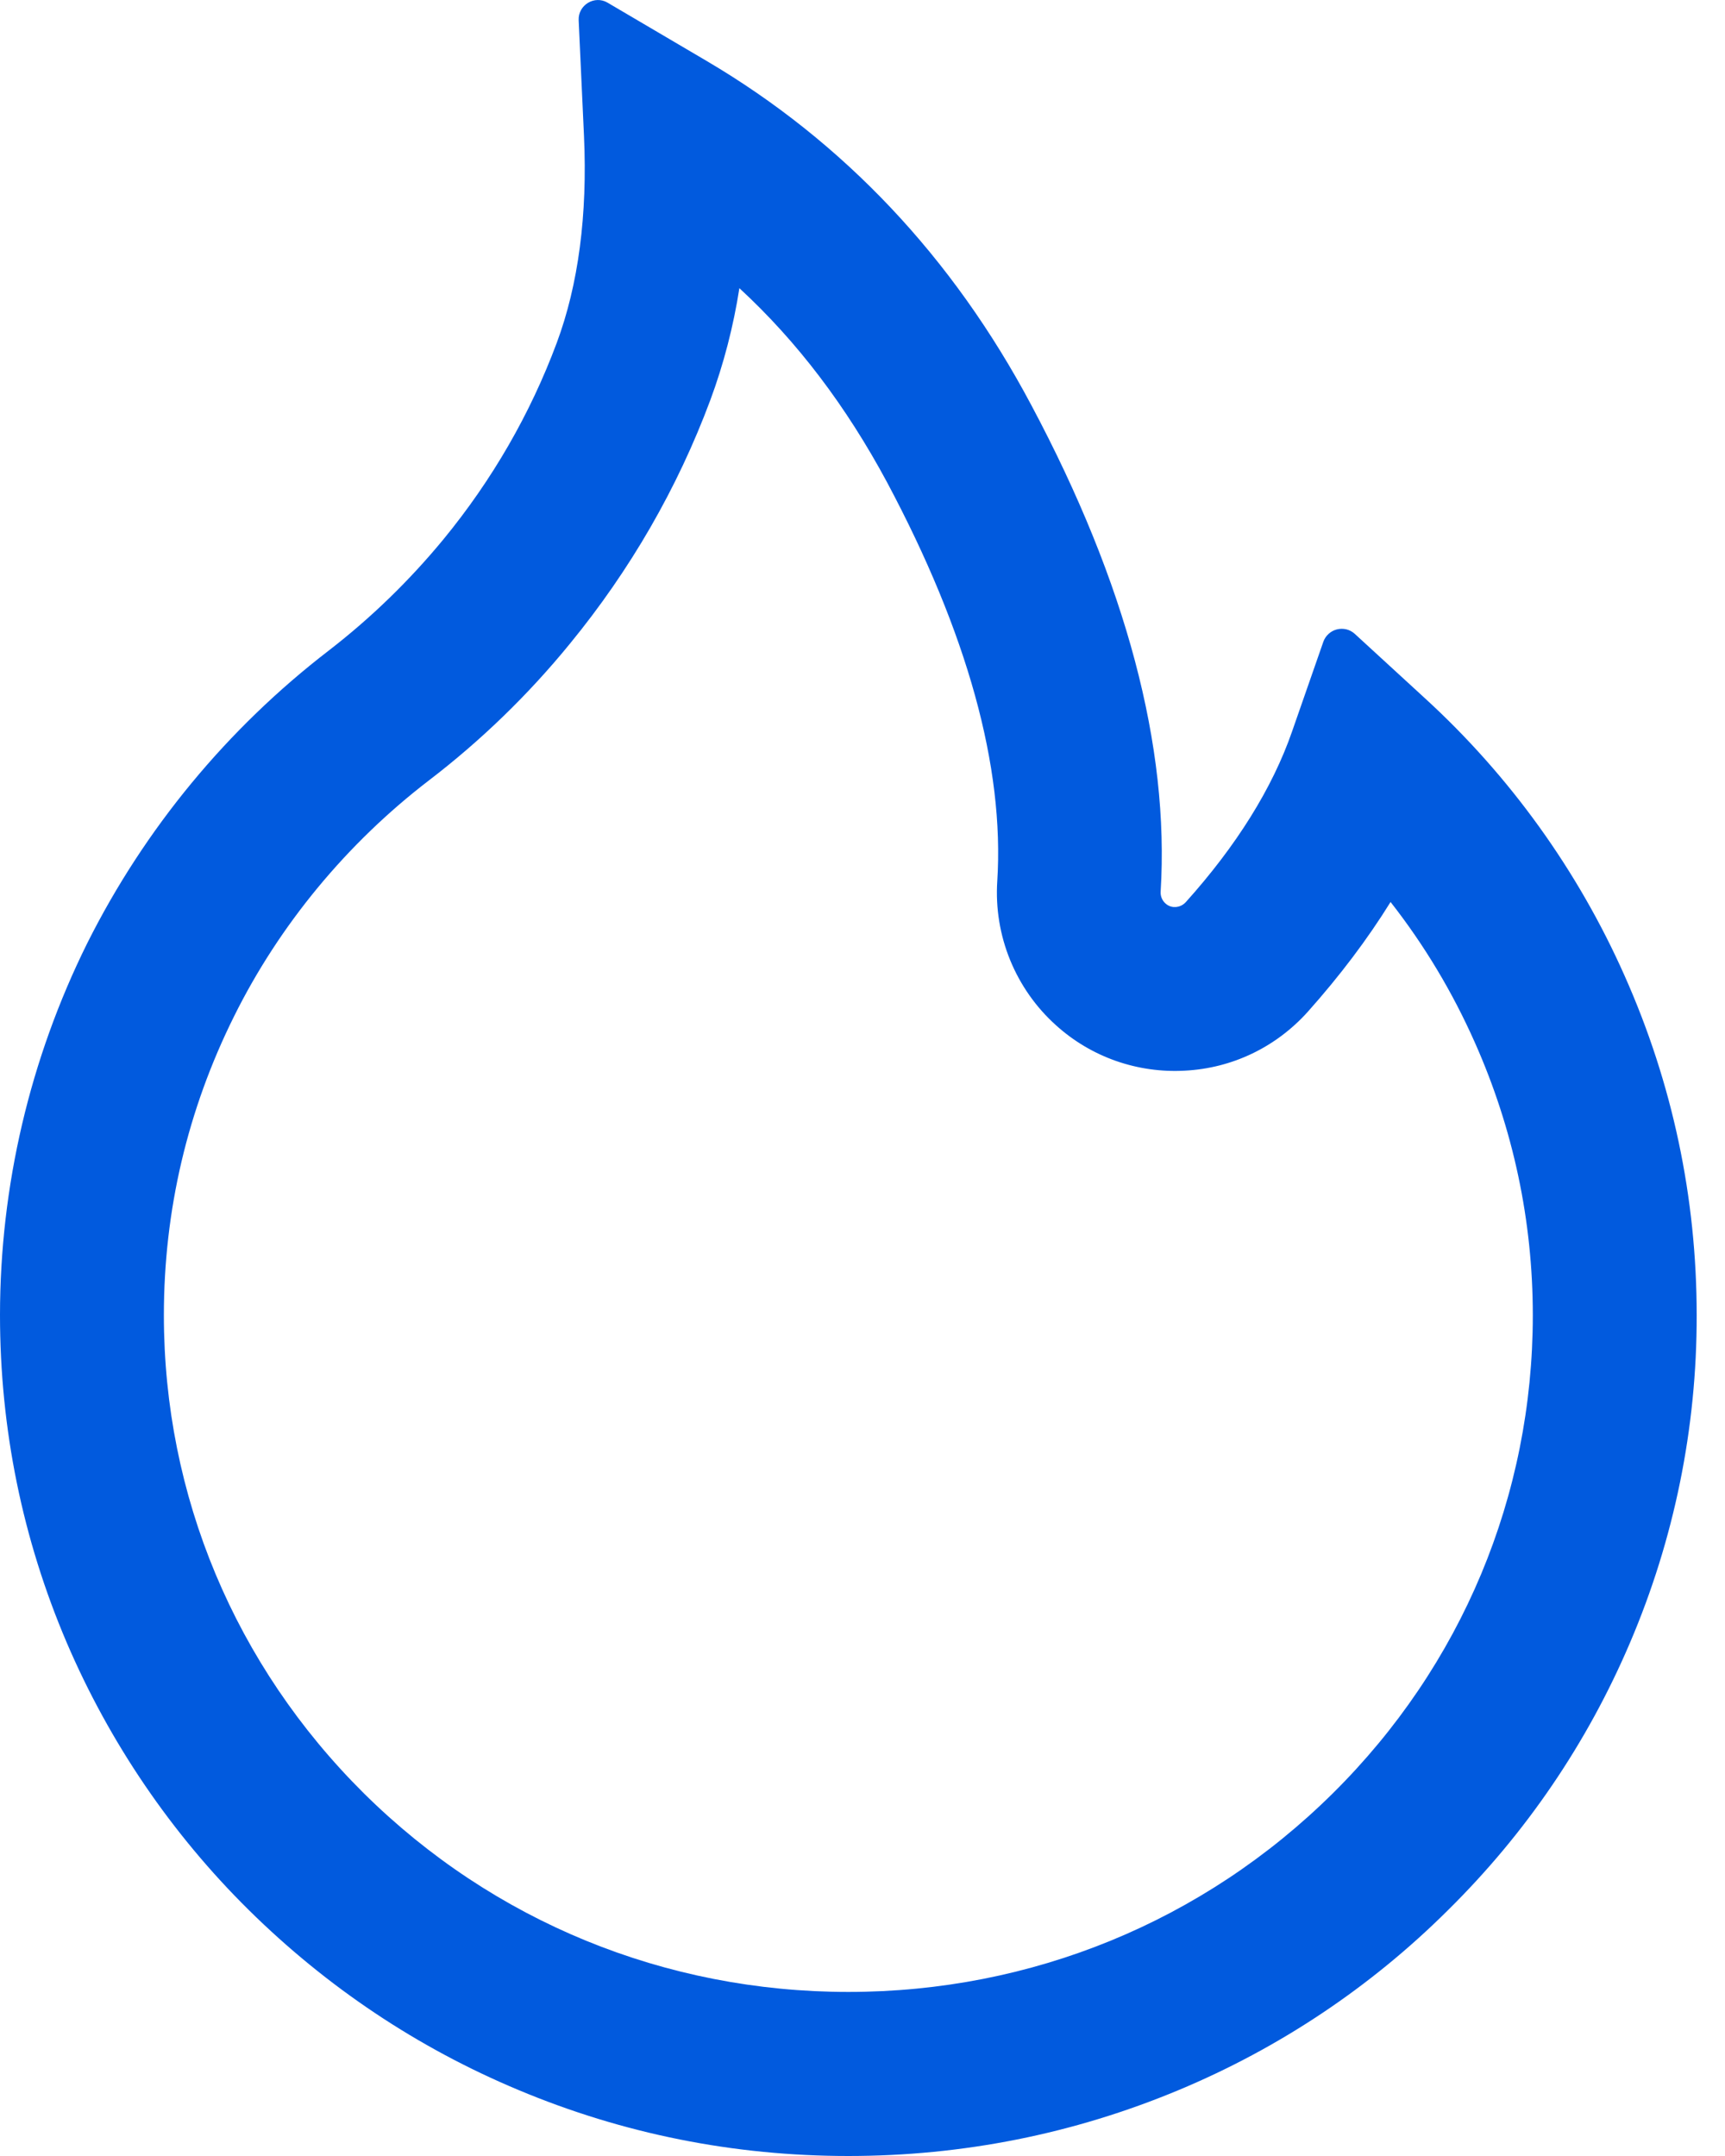 <svg width="24" height="30" viewBox="0 0 24 30" fill="none" xmlns="http://www.w3.org/2000/svg">
<path d="M22.603 13.577C21.952 12.111 21.006 10.796 19.823 9.714L18.848 8.819C18.815 8.789 18.775 8.768 18.732 8.757C18.688 8.747 18.643 8.747 18.6 8.758C18.557 8.769 18.518 8.79 18.485 8.82C18.452 8.85 18.427 8.887 18.412 8.929L17.976 10.18C17.704 10.964 17.205 11.766 16.497 12.554C16.45 12.604 16.397 12.618 16.36 12.621C16.323 12.624 16.266 12.618 16.215 12.571C16.169 12.53 16.145 12.47 16.148 12.41C16.273 10.391 15.669 8.114 14.348 5.636C13.255 3.578 11.736 1.972 9.838 0.852L8.453 0.037C8.272 -0.07 8.041 0.07 8.051 0.282L8.125 1.891C8.175 2.991 8.047 3.963 7.746 4.771C7.377 5.761 6.847 6.679 6.17 7.504C5.698 8.077 5.164 8.596 4.577 9.05C3.163 10.137 2.013 11.53 1.214 13.124C0.416 14.732 0.001 16.503 0 18.298C0 19.88 0.312 21.413 0.929 22.858C1.525 24.249 2.384 25.512 3.46 26.576C4.547 27.649 5.808 28.494 7.212 29.081C8.668 29.692 10.21 30 11.803 30C13.396 30 14.938 29.692 16.393 29.085C17.795 28.501 19.069 27.651 20.145 26.58C21.232 25.507 22.083 24.253 22.677 22.861C23.293 21.42 23.609 19.869 23.606 18.301C23.606 16.665 23.27 15.075 22.603 13.577ZM18.543 24.954C16.742 26.737 14.351 27.717 11.803 27.717C9.255 27.717 6.864 26.737 5.063 24.954C3.269 23.173 2.28 20.812 2.28 18.301C2.28 16.843 2.609 15.444 3.256 14.143C3.886 12.872 4.825 11.736 5.965 10.861C6.692 10.305 7.352 9.665 7.93 8.956C8.768 7.933 9.426 6.793 9.882 5.569C10.069 5.065 10.204 4.542 10.287 4.01C11.095 4.755 11.773 5.653 12.339 6.706C13.459 8.805 13.976 10.673 13.875 12.262C13.851 12.636 13.912 13.011 14.054 13.359C14.196 13.706 14.414 14.017 14.693 14.267C14.935 14.486 15.218 14.654 15.525 14.762C15.833 14.87 16.158 14.916 16.484 14.898C17.144 14.864 17.751 14.572 18.194 14.08C18.64 13.58 19.025 13.07 19.347 12.551C19.817 13.151 20.209 13.805 20.521 14.509C21.054 15.709 21.326 16.987 21.326 18.301C21.326 20.812 20.337 23.177 18.543 24.954Z" fill="#015ADE"/>
</svg>
